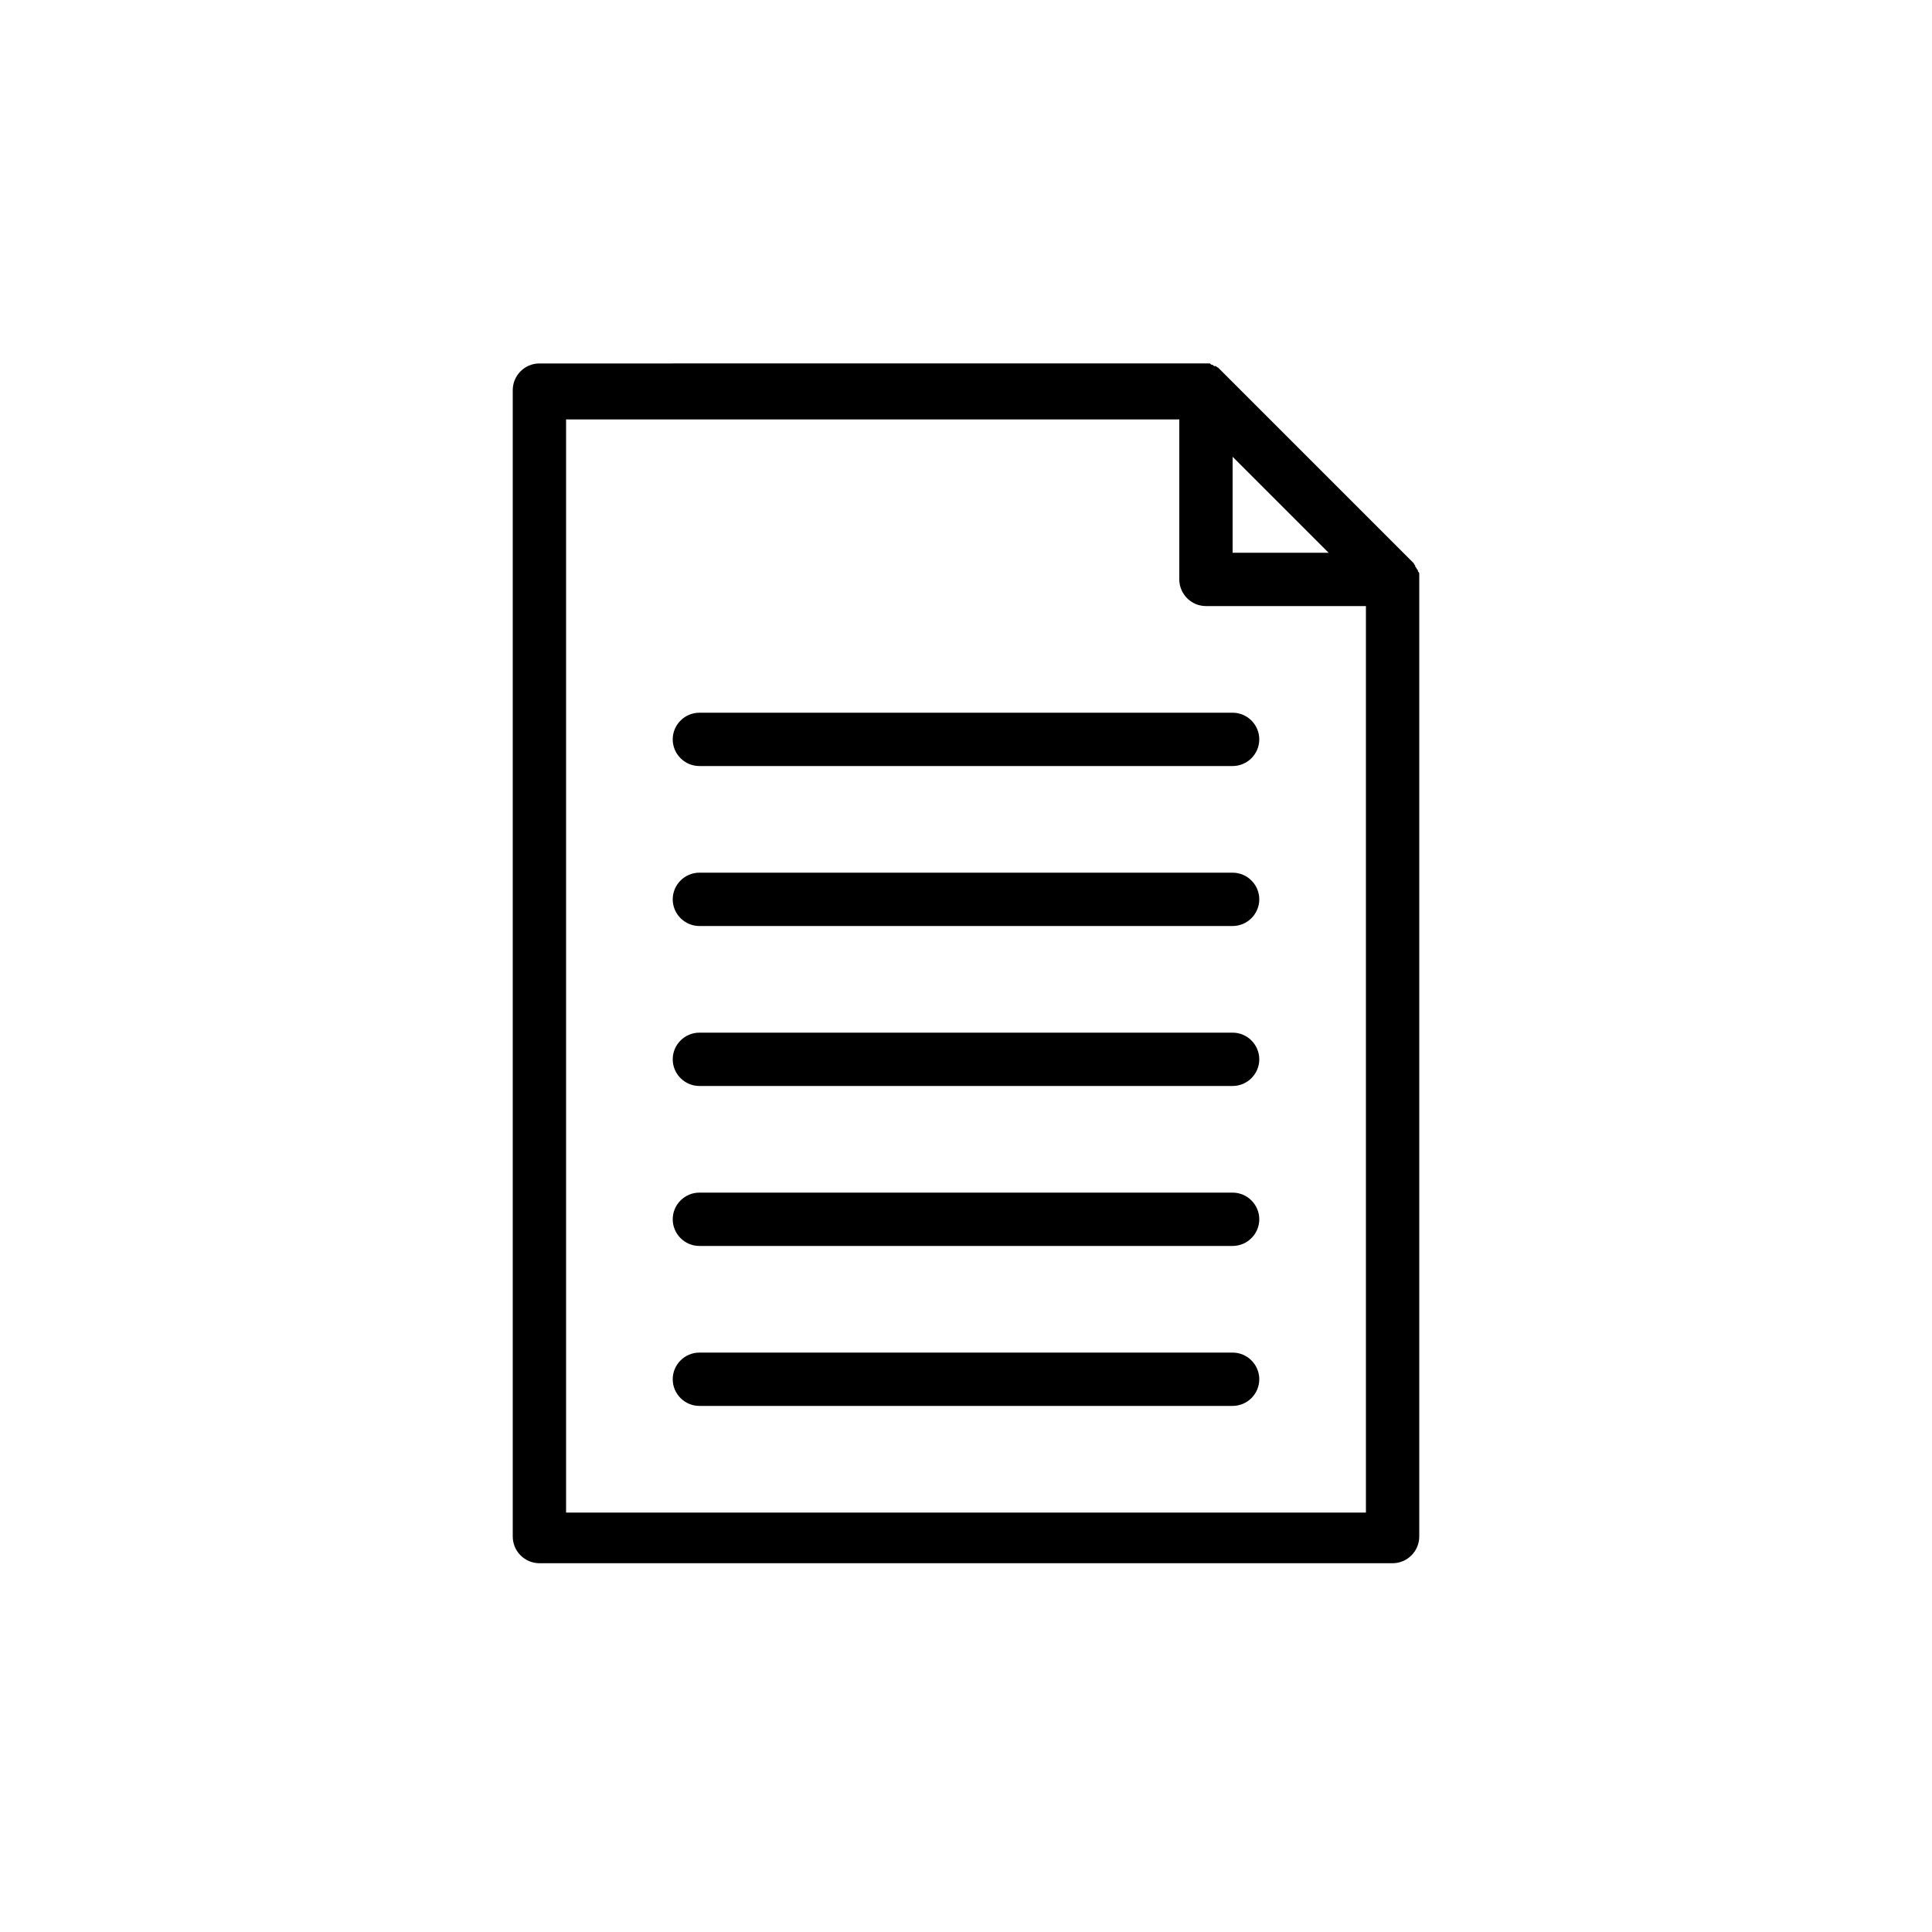 <svg xmlns="http://www.w3.org/2000/svg" xmlns:xlink="http://www.w3.org/1999/xlink" width="30" height="30" viewBox="0 0 100 100"><g><g transform="translate(50 50) scale(0.69 0.69) rotate(0) translate(-50 -50)" style="fill:#000000"><svg fill="#000000" xmlns="http://www.w3.org/2000/svg" xmlns:xlink="http://www.w3.org/1999/xlink" version="1.1" x="0px" y="0px" viewBox="0 0 100 100" style="enable-background:new 0 0 100 100;" xml:space="preserve"><path d="M84,20.6c0-0.1,0-0.1-0.1-0.2c0-0.1,0-0.1-0.1-0.2c0-0.1-0.1-0.1-0.1-0.2c0-0.1-0.1-0.1-0.1-0.2c-0.1-0.1-0.2-0.2-0.3-0.3  l-14-14c-0.1-0.1-0.2-0.2-0.3-0.3c0,0-0.1-0.1-0.1-0.1c-0.1,0-0.1-0.1-0.2-0.1c-0.1,0-0.1,0-0.2-0.1c-0.1,0-0.1,0-0.2-0.1  c-0.1,0-0.3,0-0.4,0H18c-1.1,0-2,0.9-2,2v86c0,1.1,0.9,2,2,2h64c1.1,0,2-0.9,2-2V21C84,20.9,84,20.7,84,20.6z M70,11.8l7.2,7.2H70  V11.8z M80,91H20V9h46v12c0,1.1,0.9,2,2,2h12V91z M72,81c0,1.1-0.9,2-2,2H30c-1.1,0-2-0.9-2-2s0.9-2,2-2h40C71.1,79,72,79.9,72,81z   M72,69c0,1.1-0.9,2-2,2H30c-1.1,0-2-0.9-2-2s0.9-2,2-2h40C71.1,67,72,67.9,72,69z M72,57c0,1.1-0.9,2-2,2H30c-1.1,0-2-0.9-2-2  s0.9-2,2-2h40C71.1,55,72,55.9,72,57z M72,45c0,1.1-0.9,2-2,2H30c-1.1,0-2-0.9-2-2s0.9-2,2-2h40C71.1,43,72,43.9,72,45z M30,31h40  c1.1,0,2,0.9,2,2s-0.9,2-2,2H30c-1.1,0-2-0.9-2-2S28.9,31,30,31z"></path></svg></g></g></svg>
